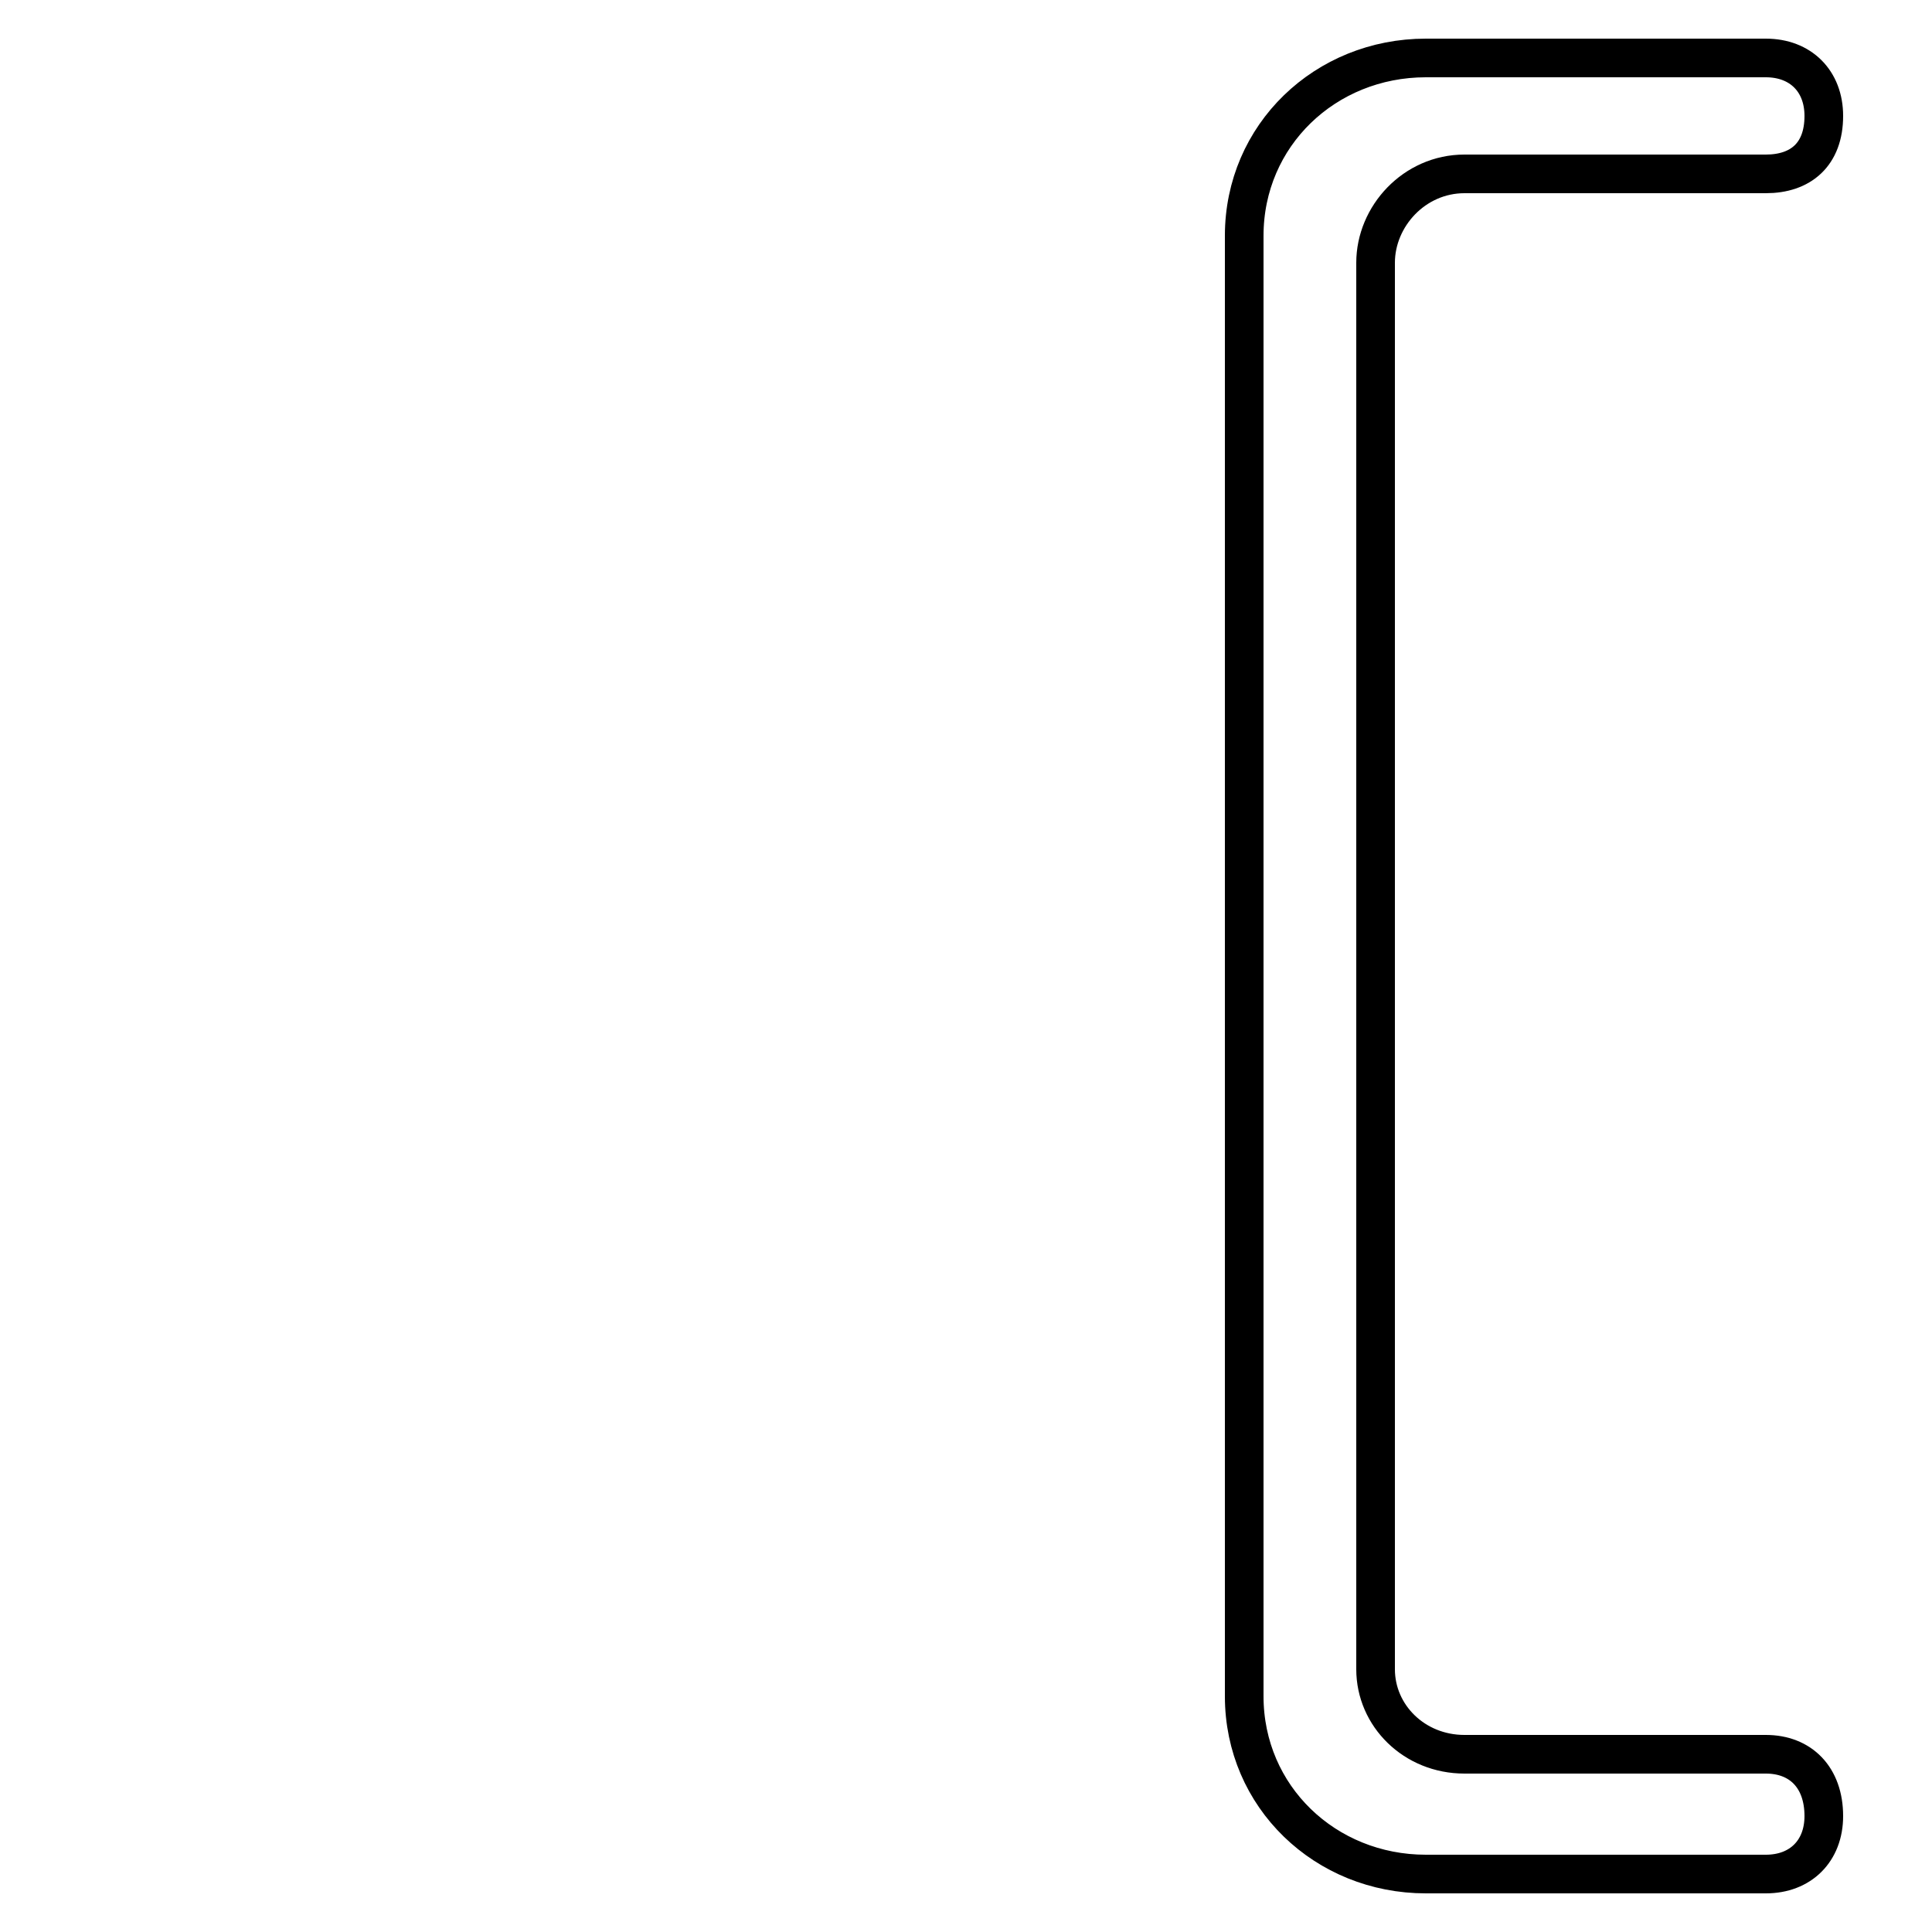 <?xml version='1.0' encoding='utf8'?>
<svg viewBox="0.0 -6.0 50.0 50.0" version="1.1" xmlns="http://www.w3.org/2000/svg">
<rect x="0.0" y="-6.0" width="50.0" height="50.0" fill="#808080" stroke="none"/>
<rect x="-1000" y="-1000" width="2000" height="2000" stroke="white" fill="white"/>
<g style="fill:white;stroke:#000000;  stroke-width:1">
<path d="M 32.2 -0.1 L 32.2 -37.9 C 32.2 -40.5 34.3 -42.5 36.9 -42.5 L 45.7 -42.5 C 46.6 -42.5 47.2 -41.9 47.2 -41.0 C 47.2 -40.0 46.6 -39.5 45.7 -39.5 L 37.9 -39.5 C 36.6 -39.5 35.6 -38.4 35.6 -37.2 L 35.6 -0.8 C 35.6 0.4 36.6 1.4 37.9 1.4 L 45.7 1.4 C 46.6 1.4 47.2 2.0 47.2 3.0 C 47.2 3.9 46.6 4.5 45.7 4.5 L 36.9 4.5 C 34.3 4.5 32.2 2.5 32.2 -0.1 Z" transform="translate(0.0 38.0)" />
</g>
</svg>